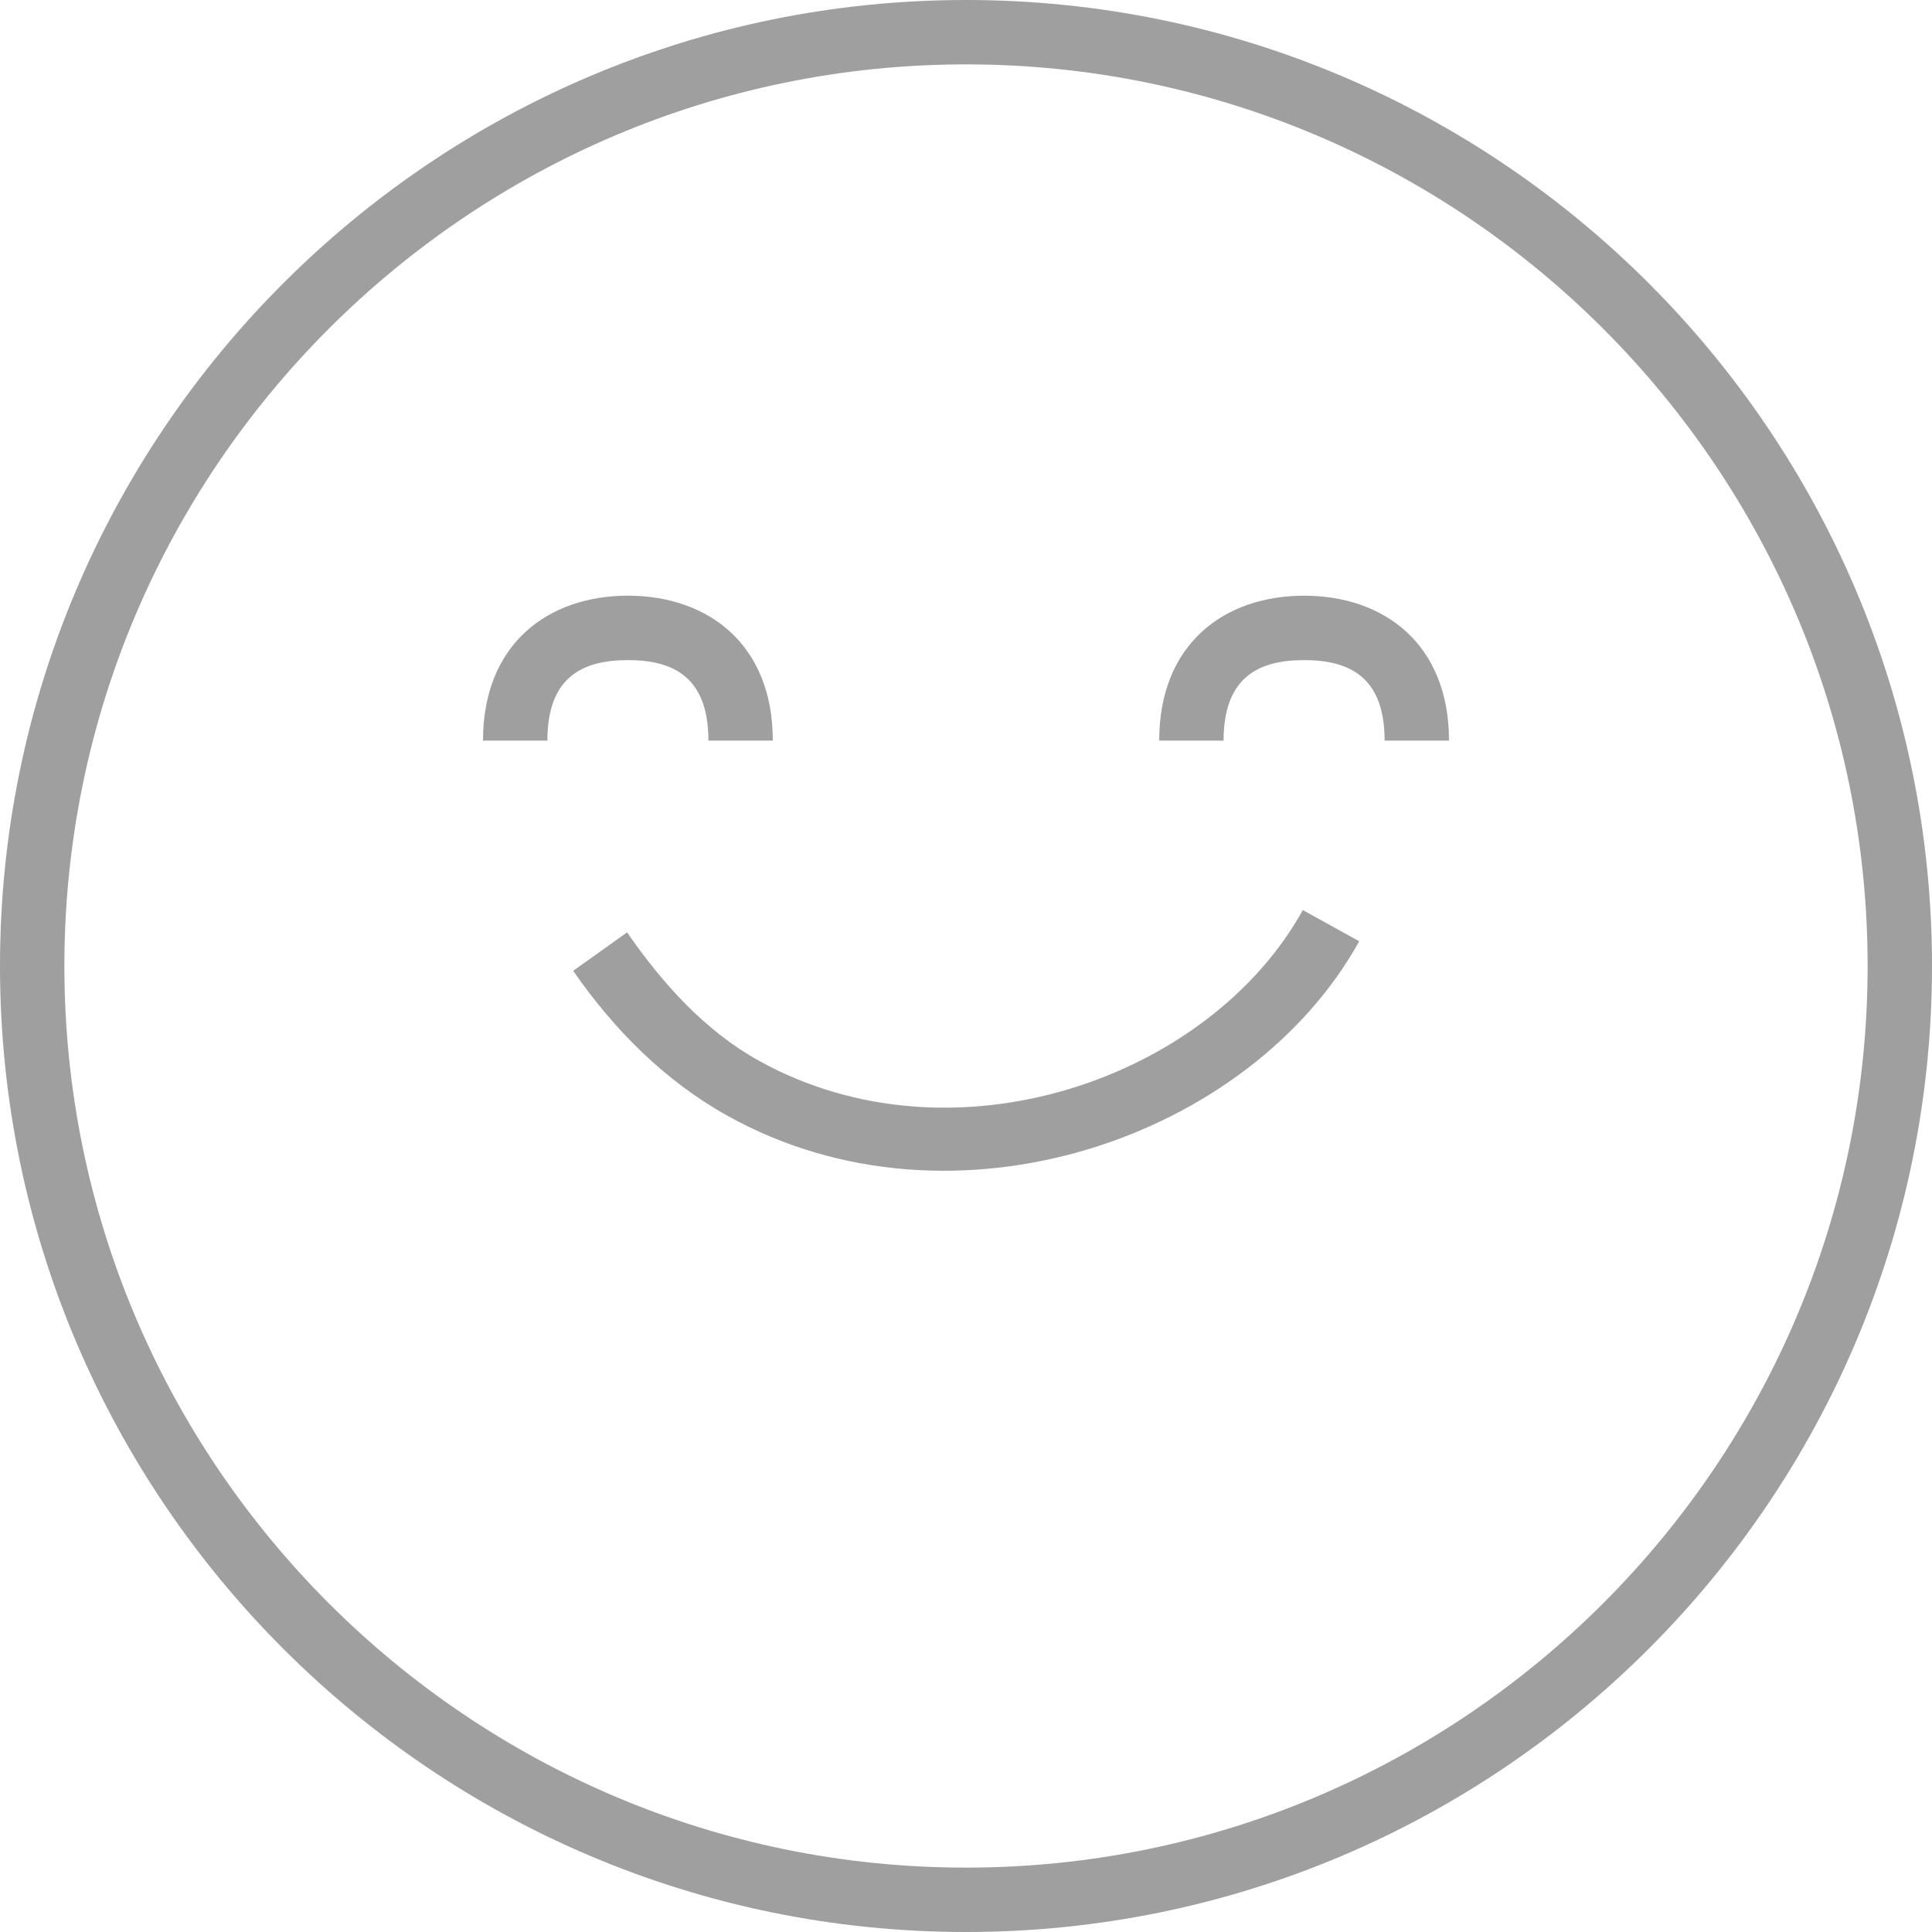<?xml version="1.0" encoding="UTF-8" standalone="no"?>
<svg width="40px" height="40px" viewBox="0 0 40 40" version="1.1" xmlns="http://www.w3.org/2000/svg" xmlns:xlink="http://www.w3.org/1999/xlink">
    <!-- Generator: Sketch 3.7.2 (28276) - http://www.bohemiancoding.com/sketch -->
    <title>ic-positive-feedback-off</title>
    <desc>Created with Sketch.</desc>
    <defs></defs>
    <g id="Page-1" stroke="none" stroke-width="1" fill="none" fill-rule="evenodd">
        <path d="M20,0 C8.972,0 0,8.972 0,20 C0,31.028 8.972,40 20,40 C31.028,40 40,31.028 40,20 C40,8.972 31.028,0 20,0 L20,0 Z M20,38.667 C9.707,38.667 1.333,30.293 1.333,20 C1.333,9.707 9.707,1.333 20,1.333 C30.293,1.333 38.667,9.707 38.667,20 C38.667,30.293 30.293,38.667 20,38.667 L20,38.667 Z M13,12.333 C11.346,12.333 10,13.333 10,15.333 L11.333,15.333 C11.333,14 12.081,13.667 13,13.667 C13.919,13.667 14.667,14 14.667,15.333 L16,15.333 C16,13.333 14.654,12.333 13,12.333 L13,12.333 Z M27,13.667 C27.919,13.667 28.667,14 28.667,15.333 L30,15.333 C30,13.333 28.654,12.333 27,12.333 C25.346,12.333 24,13.333 24,15.333 L25.333,15.333 C25.333,14 26.081,13.667 27,13.667 L27,13.667 Z M12.983,19.304 L11.867,20.1 C12.715,21.323 13.769,22.384 15.08,23.111 C19.742,25.695 25.878,23.57 28.141,19.488 L26.974,18.842 C25.035,22.341 19.735,24.191 15.717,21.964 C14.587,21.337 13.714,20.358 12.983,19.304 L12.983,19.304 Z" id="ic-positive-feedback-off" fill="#9F9F9F"></path>
    </g>
</svg>